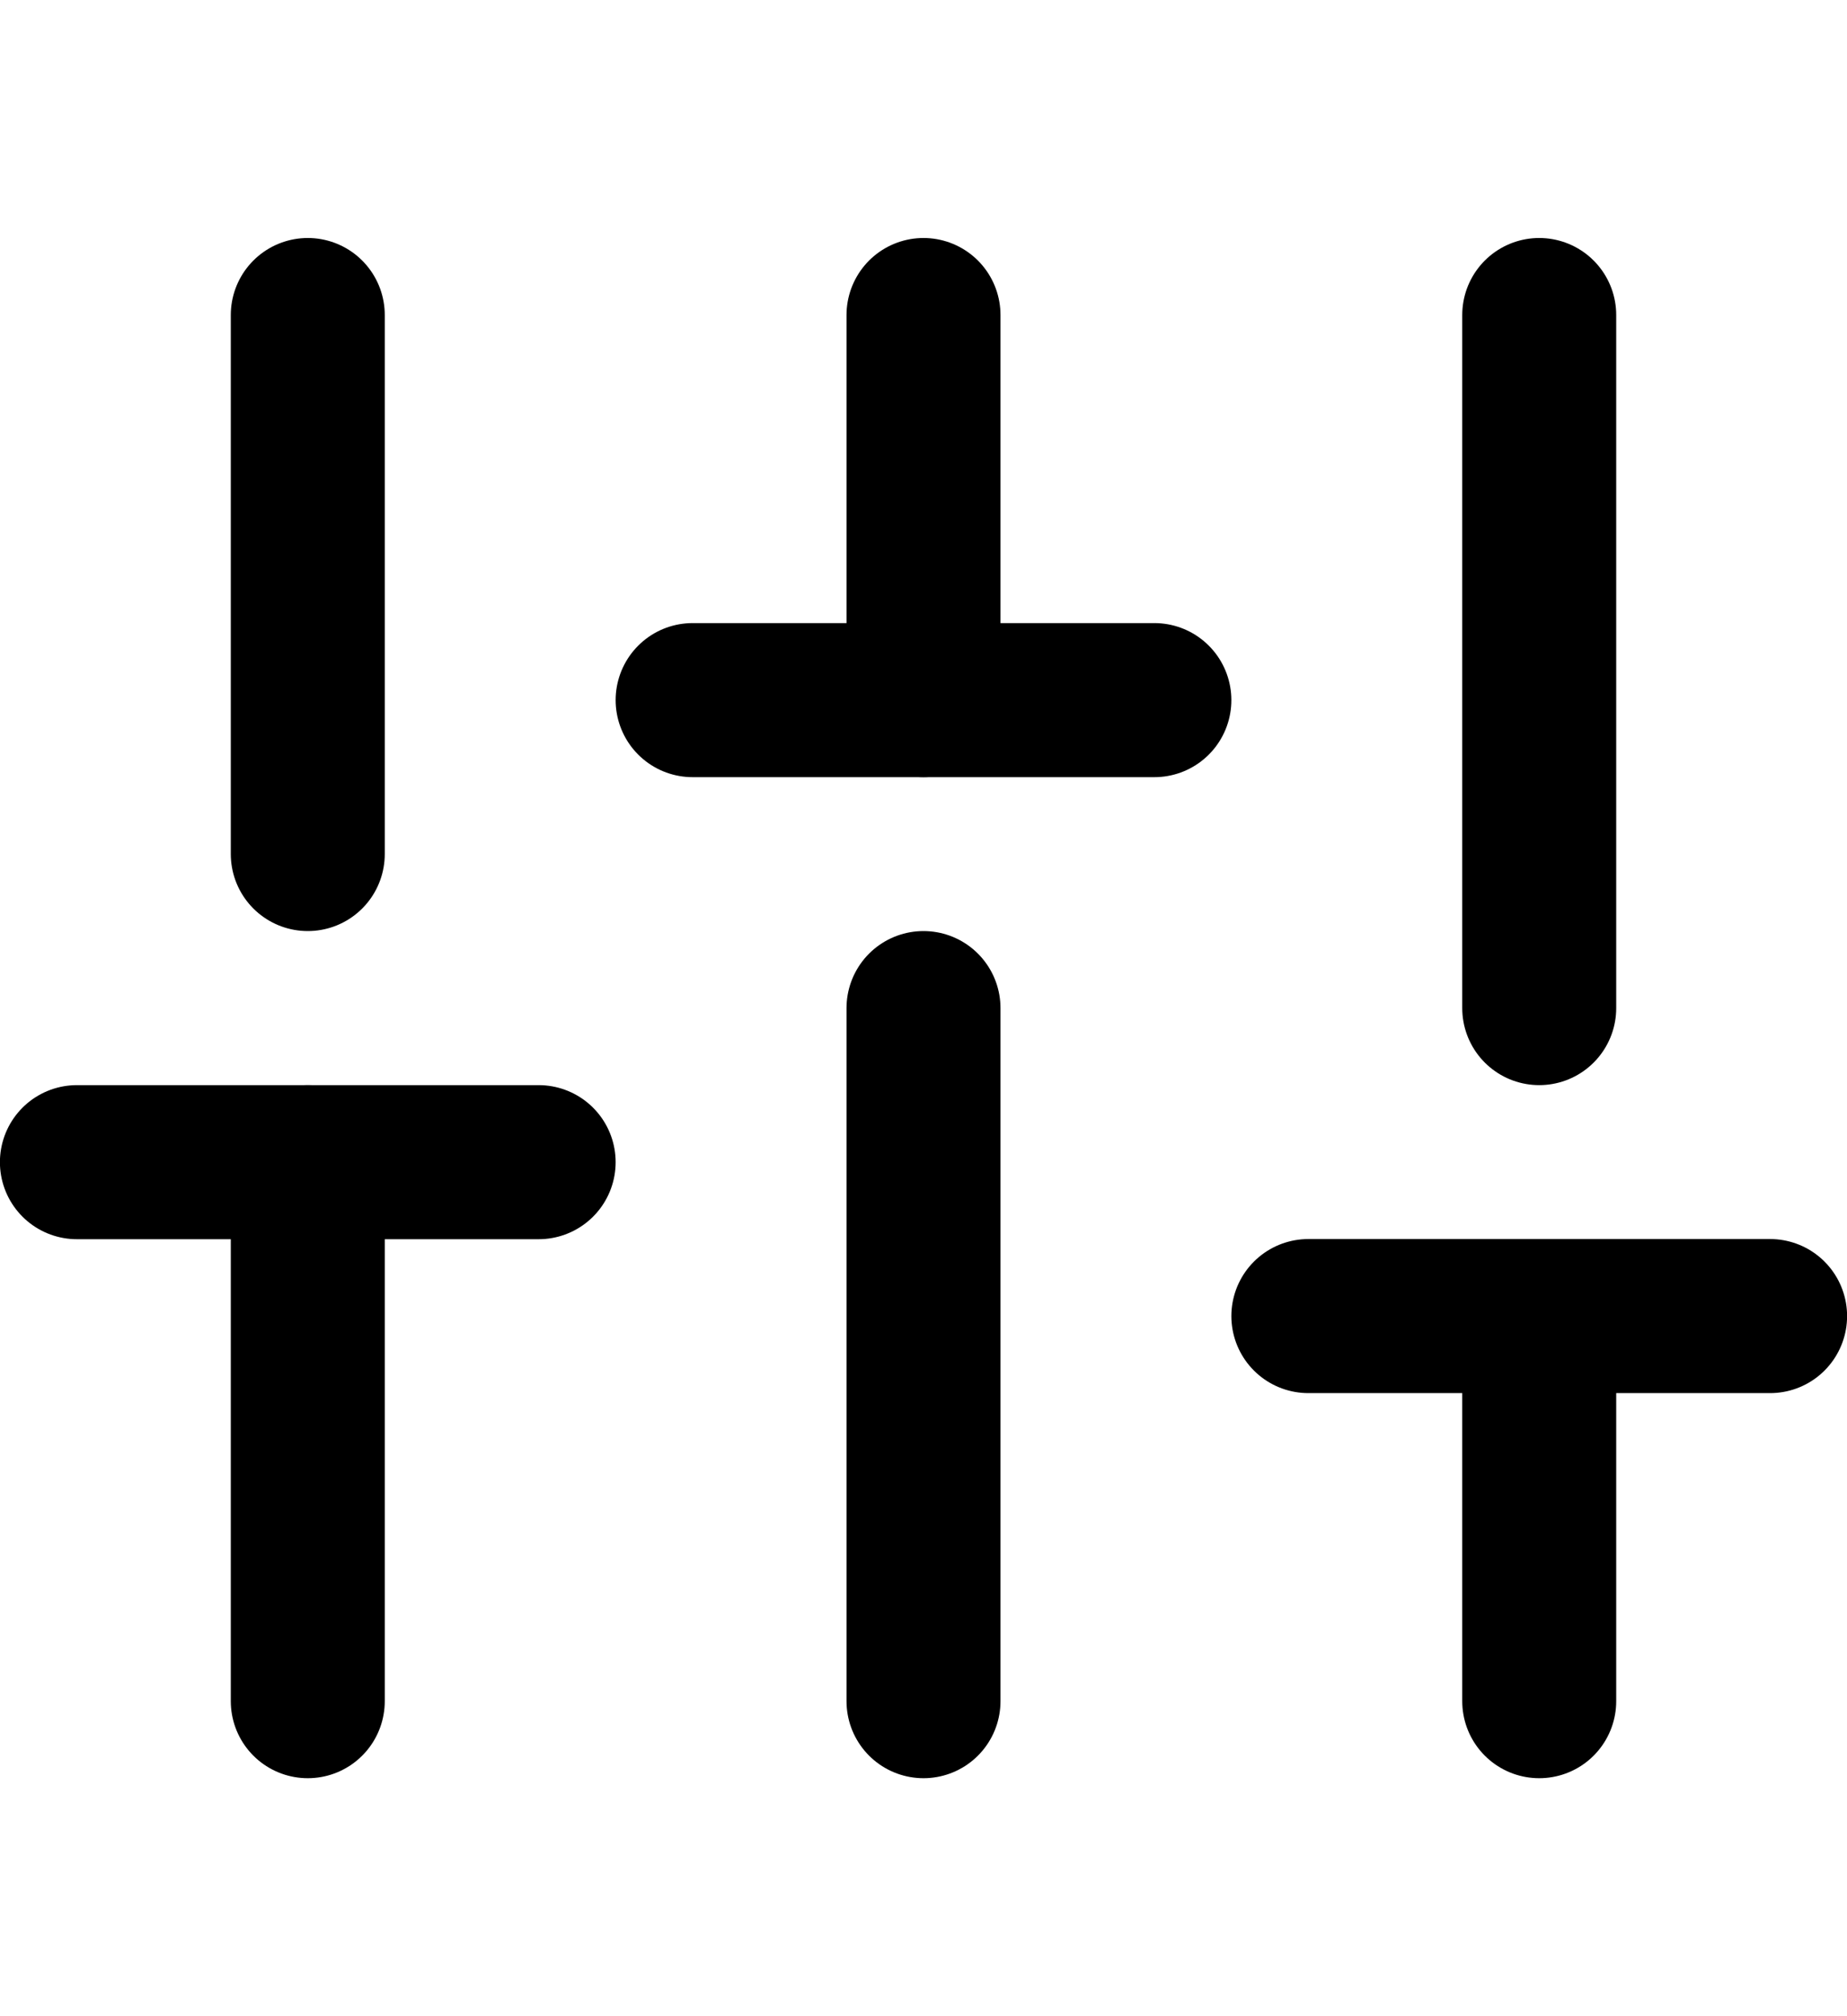 <svg width="11" height="12" viewBox="0 0 11 12" fill="none" xmlns="http://www.w3.org/2000/svg">
<path d="M1.833 10.125V6.917" stroke="black" stroke-width="0.917" stroke-linecap="round" stroke-linejoin="round"/>
<path d="M1.833 5.083V1.875" stroke="black" stroke-width="0.917" stroke-linecap="round" stroke-linejoin="round"/>
<path d="M5.5 10.125V6" stroke="black" stroke-width="0.917" stroke-linecap="round" stroke-linejoin="round"/>
<path d="M5.5 4.167V1.875" stroke="black" stroke-width="0.917" stroke-linecap="round" stroke-linejoin="round"/>
<path d="M9.167 10.125V7.833" stroke="black" stroke-width="0.917" stroke-linecap="round" stroke-linejoin="round"/>
<path d="M9.167 6V1.875" stroke="black" stroke-width="0.917" stroke-linecap="round" stroke-linejoin="round"/>
<path d="M0.458 6.917H3.208" stroke="black" stroke-width="0.917" stroke-linecap="round" stroke-linejoin="round"/>
<path d="M4.125 4.167H6.875" stroke="black" stroke-width="0.917" stroke-linecap="round" stroke-linejoin="round"/>
<path d="M7.792 7.833H10.542" stroke="black" stroke-width="0.917" stroke-linecap="round" stroke-linejoin="round"/>
</svg>
